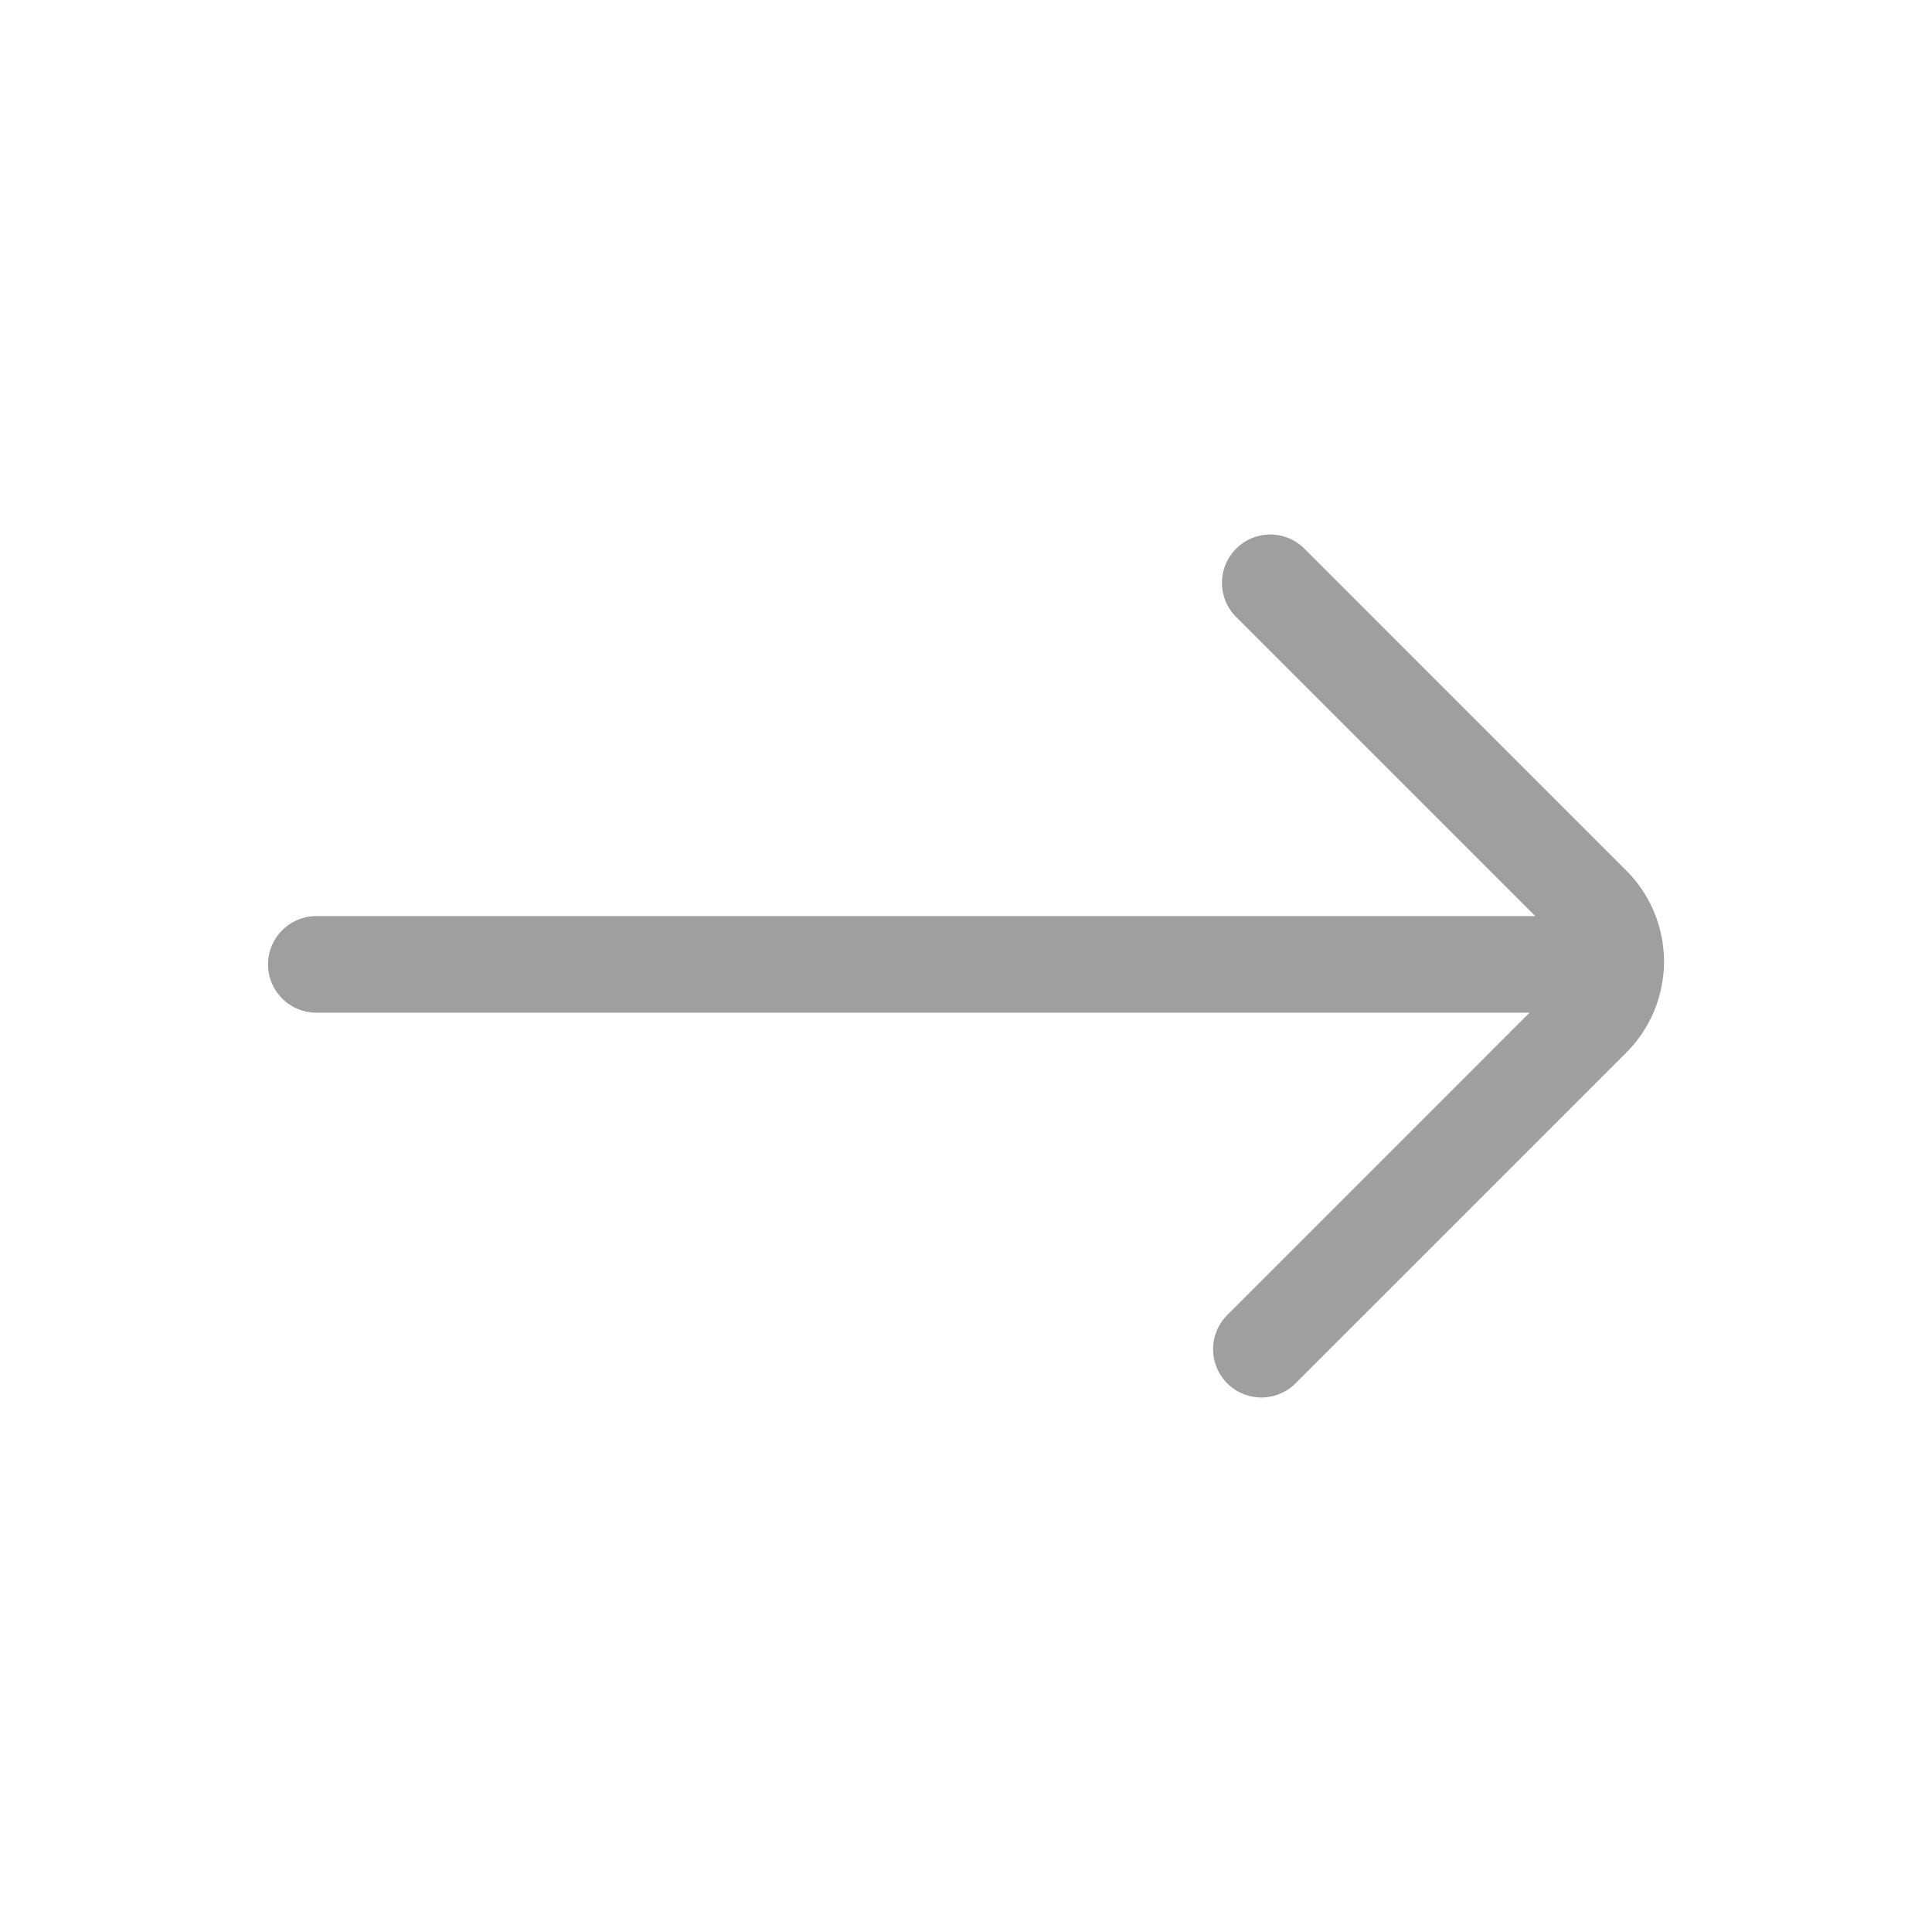 <svg xmlns="http://www.w3.org/2000/svg" width="30" height="30" viewBox="0 0 30 30">
  <g id="arrow_right" transform="translate(0 30) rotate(-90)">
    <rect id="Rectangle_168" data-name="Rectangle 168" width="30" height="30" fill="none"/>
    <g id="ic-arrows-bottom" transform="translate(9.05 4.912)">
      <line id="Line_55" data-name="Line 55" y2="20.175" transform="translate(5.975)" fill="none" stroke="#9F9F9F" stroke-linecap="round" stroke-linejoin="bevel" stroke-width="1.5"/>
      <path id="Path_44" data-name="Path 44" d="M7.22,15.67l5.138,5.138a1.25,1.25,0,0,0,1.762,0l5-5" transform="translate(-7.22 -0.995)" fill="none" stroke="#9F9F9F" stroke-linecap="round" stroke-linejoin="bevel" stroke-width="1.5"/>
    </g>
  </g>
</svg>
